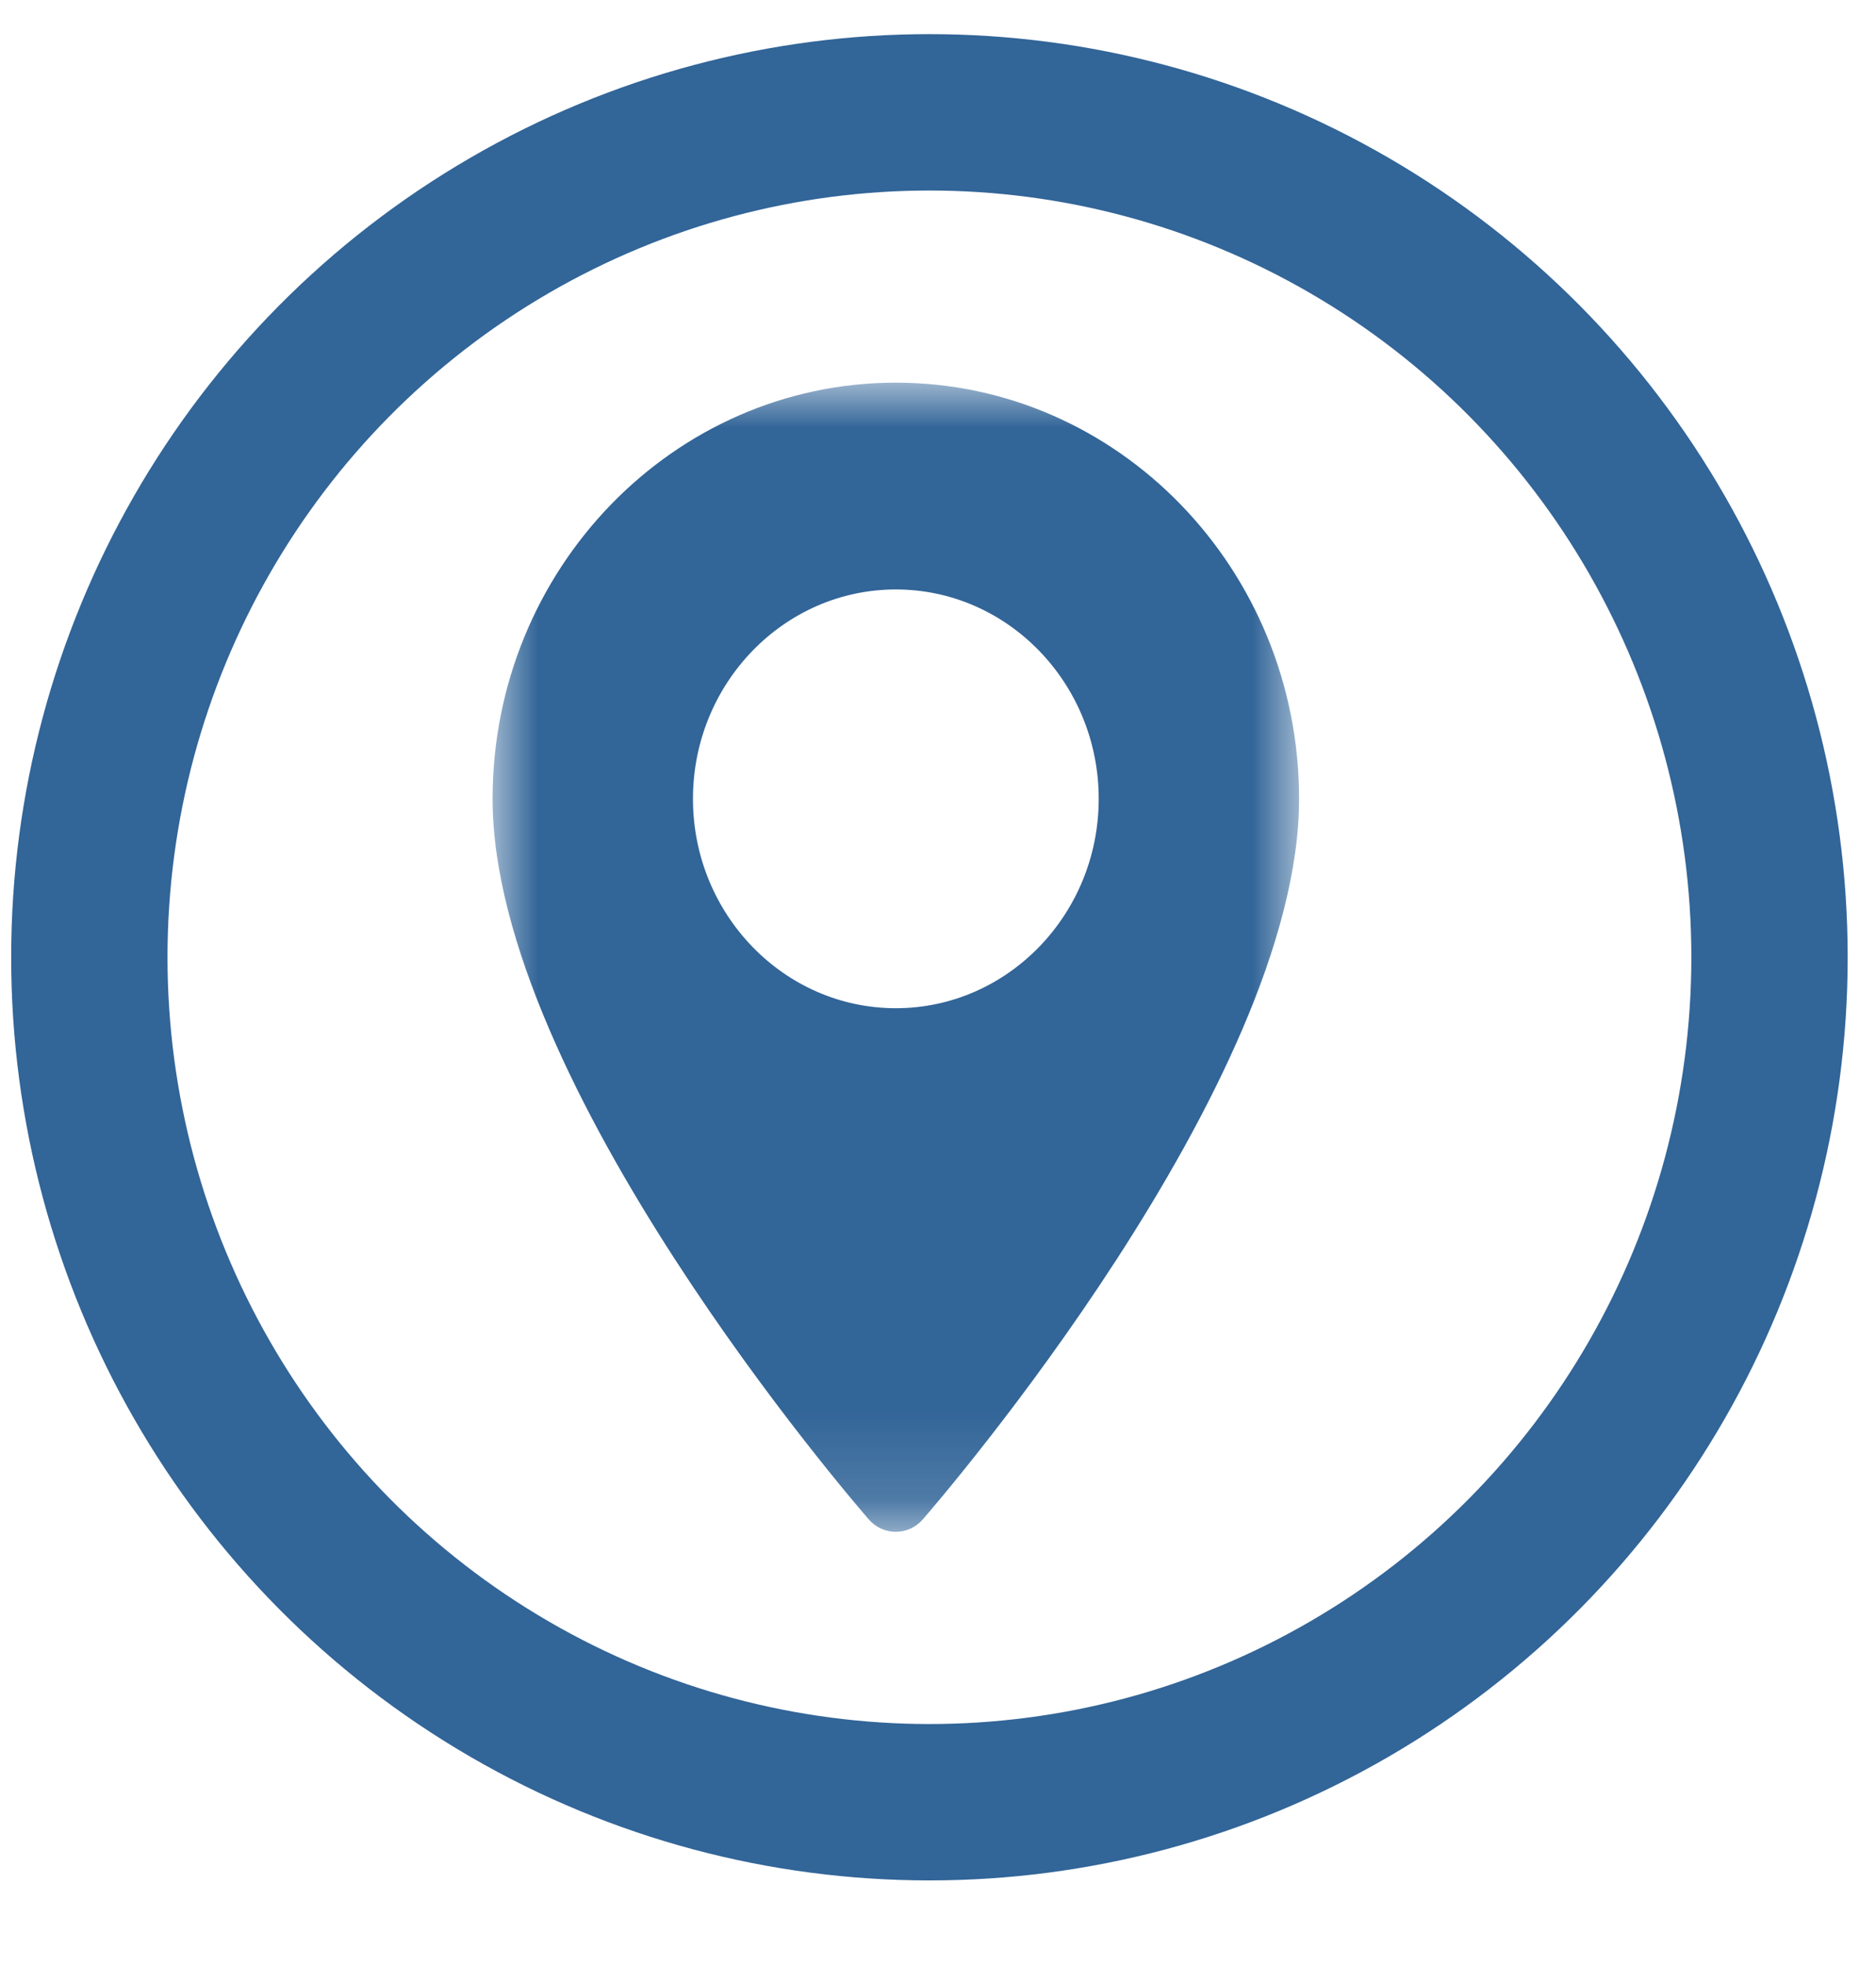 <?xml version="1.0" encoding="UTF-8"?>
<svg width="21px" height="22px" viewBox="0 0 21 22" version="1.1" xmlns="http://www.w3.org/2000/svg" xmlns:xlink="http://www.w3.org/1999/xlink">
    <!-- Generator: Sketch 60.1 (88133) - https://sketch.com -->
    <title>News_location_icon</title>
    <desc>Created with Sketch.</desc>
    <defs>
        <polygon id="path-1" points="0 0 9.028 0 9.028 12.859 0 12.859"></polygon>
    </defs>
    <g id="Home" stroke="none" stroke-width="1" fill="none" fill-rule="evenodd">
        <g id="Home-gold" transform="translate(-712, -4880)">
            <g id="News-Section" transform="translate(170, 4373)">
                <g id="Cases">
                    <g id="Group-4" transform="translate(519, 0)">
                        <g id="Group-5">
                            <g id="Group-2" transform="translate(24, 478)">
                                <g id="News_location_icon" transform="translate(0, 30)">
                                    <ellipse id="Oval-Copy" stroke="#326598" stroke-width="1.75" cx="9.404" cy="9.712" rx="9.404" ry="9.455"></ellipse>
                                    <g id="Group-3" transform="translate(4.514, 3.282)">
                                        <mask id="mask-2" fill="white">
                                            <use xlink:href="#path-1"></use>
                                        </mask>
                                        <g id="Clip-2"></g>
                                        <path d="M4.514,7 C3.262,7 2.243,5.949 2.243,4.657 C2.243,3.365 3.262,2.314 4.514,2.314 C5.766,2.314 6.785,3.365 6.785,4.657 C6.785,5.949 5.766,7 4.514,7 M4.514,0 C2.025,0 0,2.089 0,4.657 C0,7.844 4.039,12.522 4.211,12.72 C4.373,12.906 4.655,12.905 4.816,12.72 C4.988,12.522 9.028,7.844 9.028,4.657 C9.028,2.089 7.003,0 4.514,0" id="Fill-1" fill="#326598" mask="url(#mask-2)"></path>
                                    </g>
                                </g>
                            </g>
                        </g>
                    </g>
                </g>
            </g>
        </g>
    </g>
</svg>